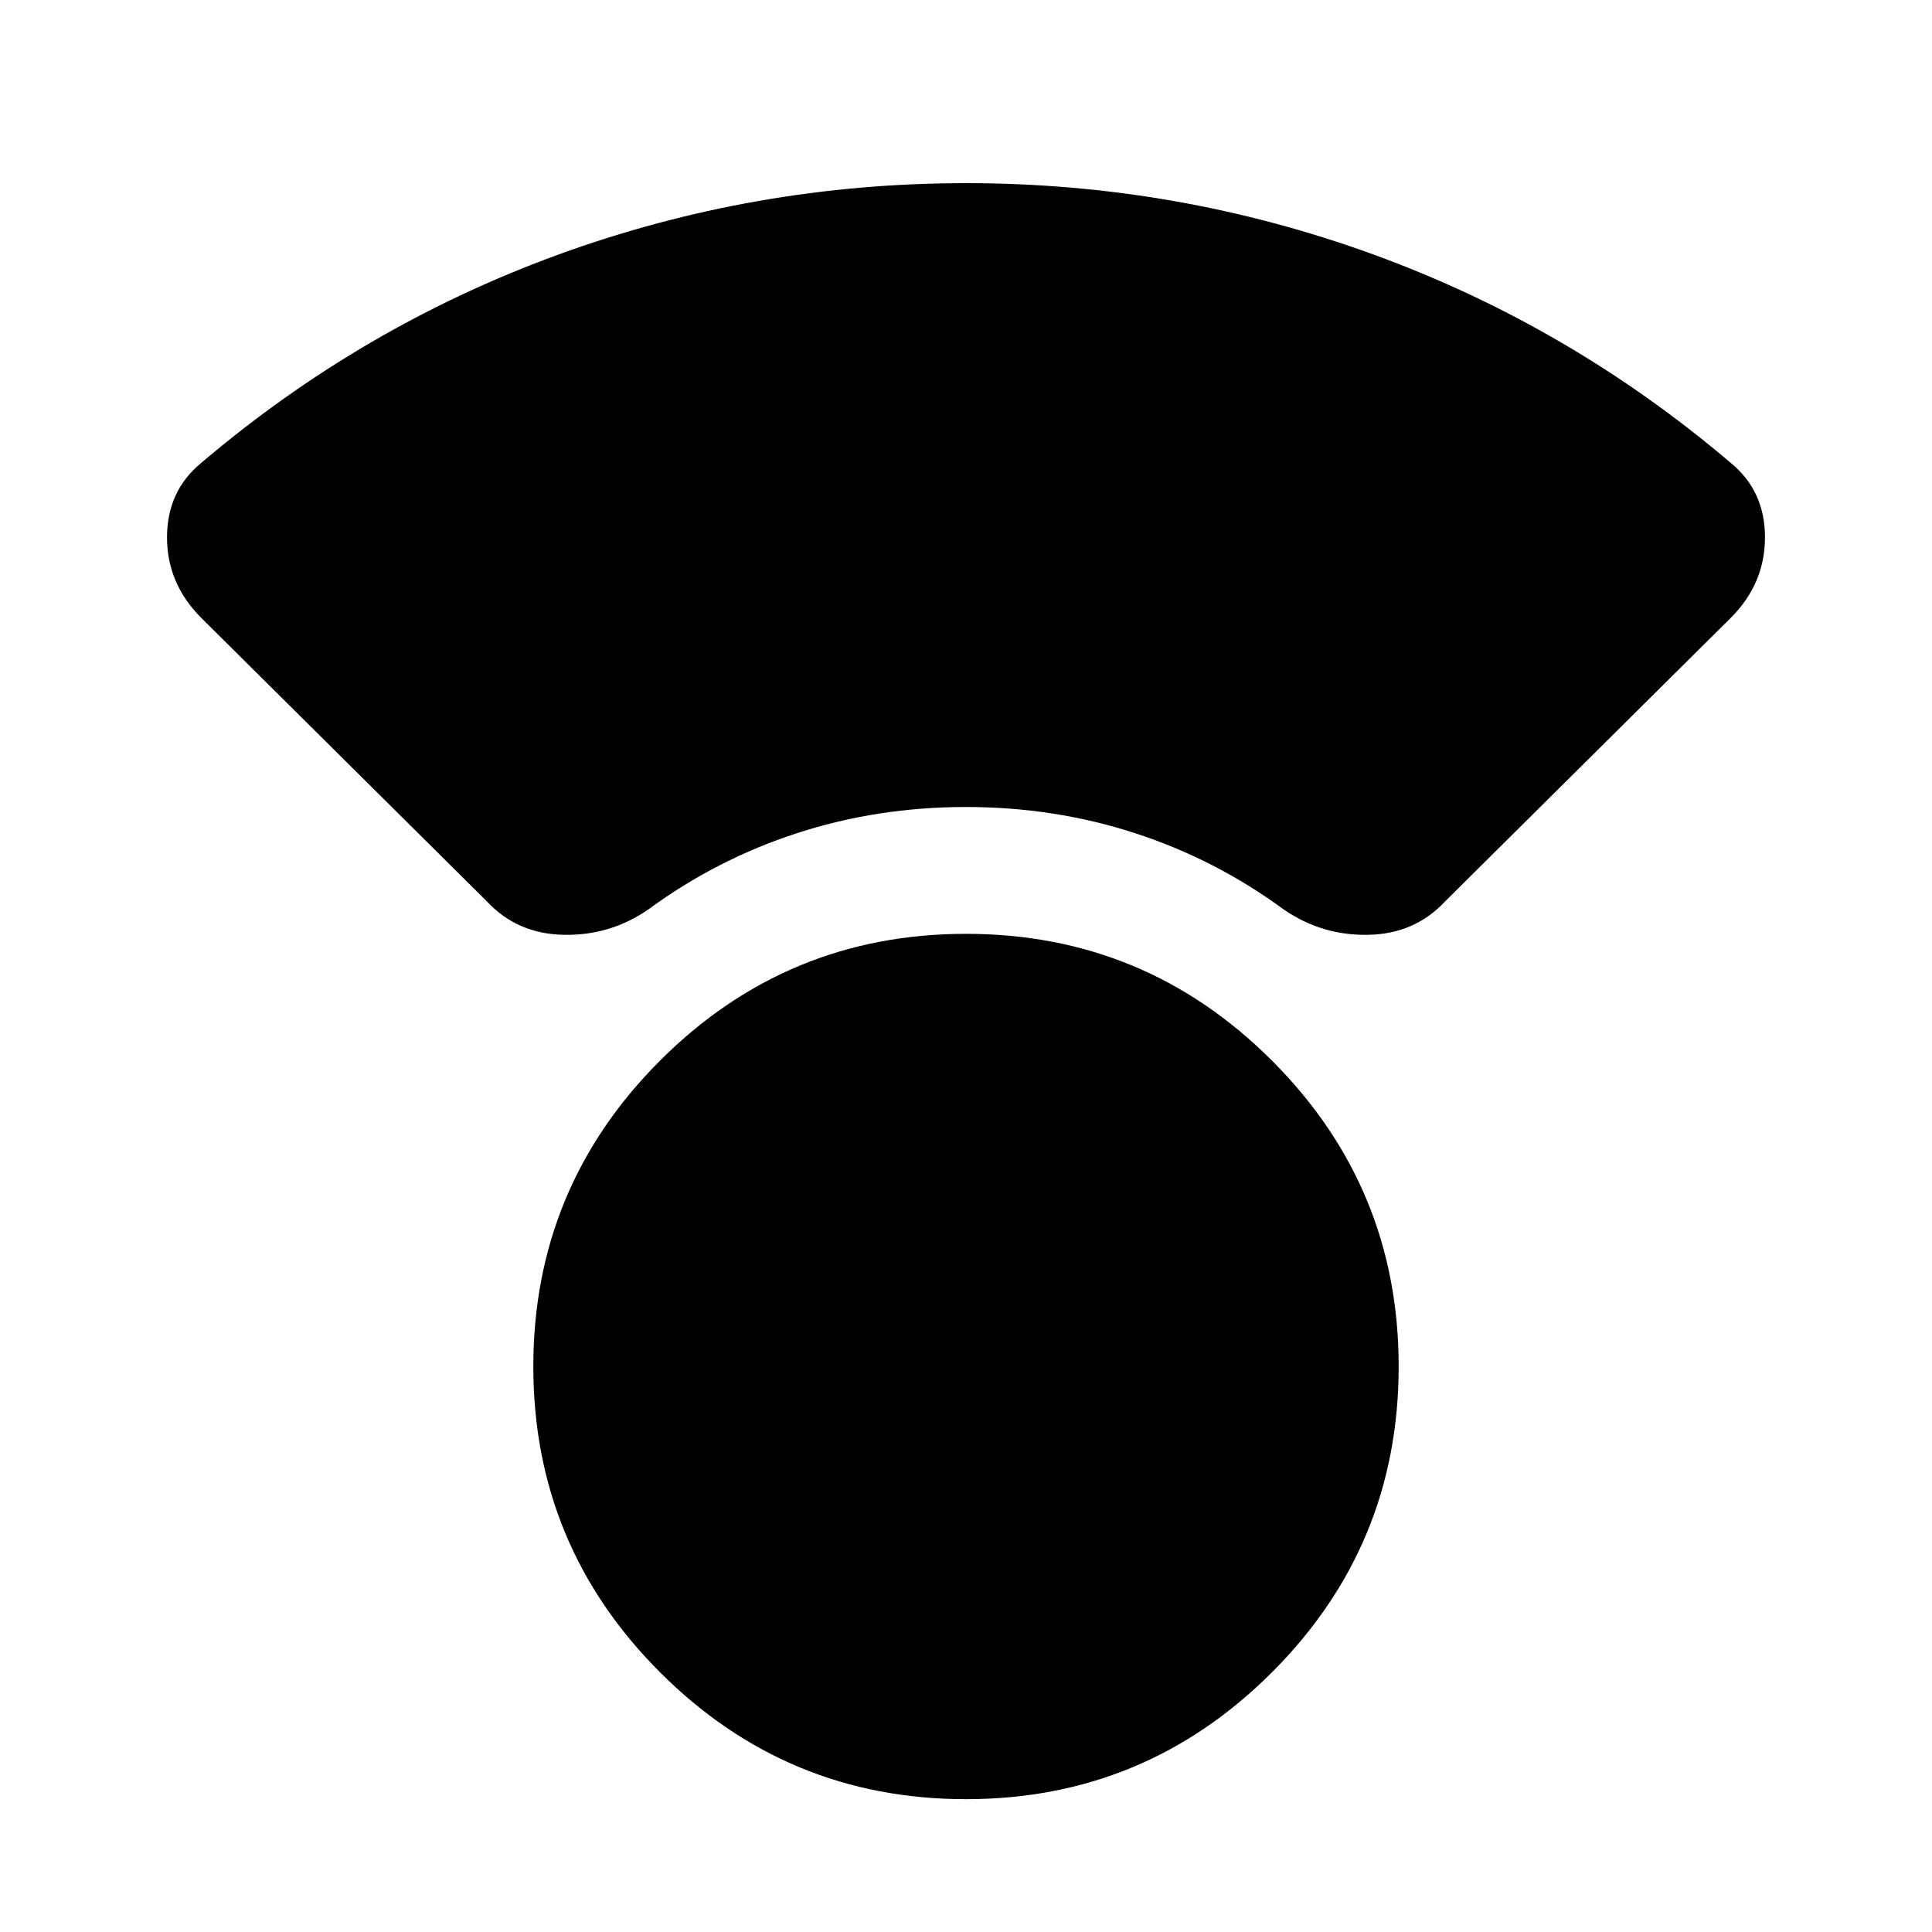 <svg xmlns="http://www.w3.org/2000/svg" height="20" width="20"><path d="M10 18.625Q8.146 18.625 6.833 17.312Q5.521 16 5.521 14.146Q5.521 12.292 6.833 10.979Q8.146 9.667 10 9.667Q11.854 9.667 13.167 10.979Q14.479 12.292 14.479 14.146Q14.479 16 13.167 17.312Q11.854 18.625 10 18.625ZM5.042 9.333 2.083 6.396Q1.729 6.042 1.729 5.563Q1.729 5.083 2.083 4.792Q3.75 3.375 5.781 2.635Q7.812 1.896 10 1.896Q12.188 1.896 14.219 2.635Q16.25 3.375 17.917 4.792Q18.271 5.083 18.271 5.563Q18.271 6.042 17.917 6.396L14.958 9.333Q14.646 9.667 14.167 9.677Q13.688 9.688 13.292 9.417Q12.583 8.896 11.75 8.625Q10.917 8.354 10 8.354Q9.083 8.354 8.25 8.625Q7.417 8.896 6.708 9.417Q6.312 9.688 5.833 9.677Q5.354 9.667 5.042 9.333Z"/></svg>